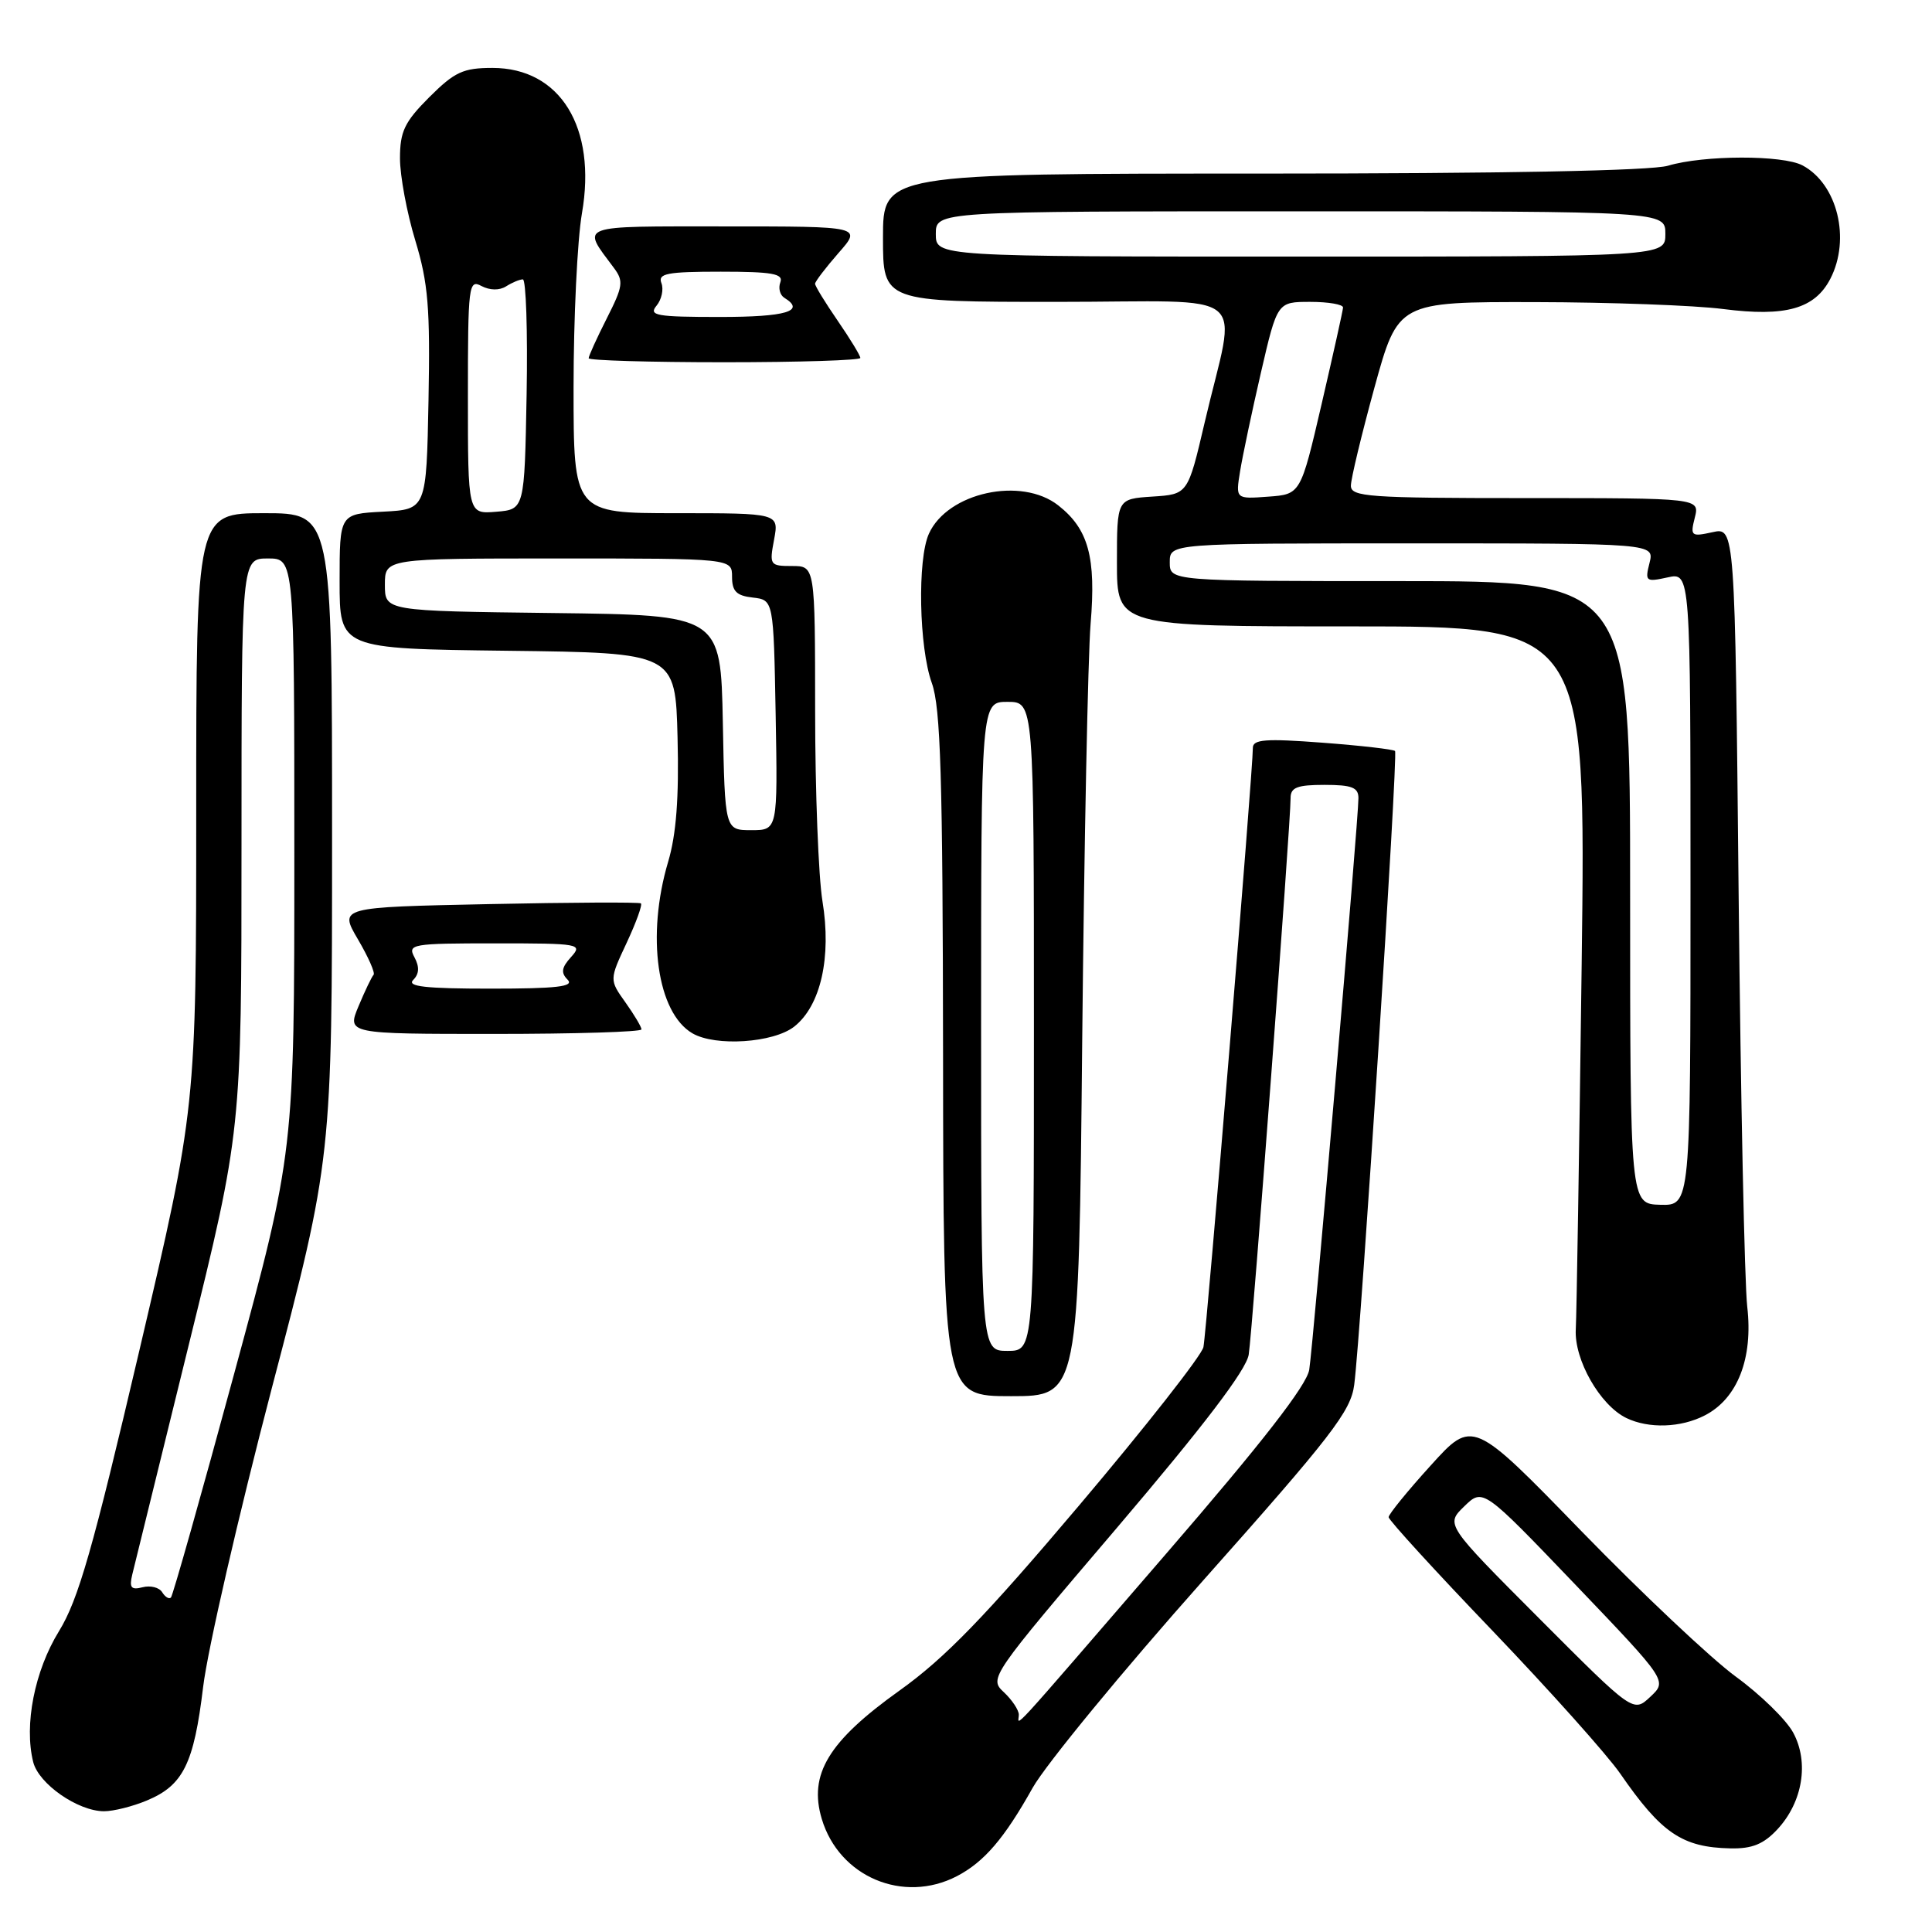 <?xml version="1.0" encoding="UTF-8" standalone="no"?>
<!DOCTYPE svg PUBLIC "-//W3C//DTD SVG 1.1//EN" "http://www.w3.org/Graphics/SVG/1.1/DTD/svg11.dtd" >
<svg xmlns="http://www.w3.org/2000/svg" xmlns:xlink="http://www.w3.org/1999/xlink" version="1.1" viewBox="0 0 256 256">
 <g >
 <path fill="currentColor"
d=" M 126.80 248.60 C 130.41 246.71 133.07 243.62 136.84 236.88 C 138.58 233.80 148.75 221.42 159.46 209.38 C 176.45 190.28 178.99 186.99 179.44 183.50 C 180.34 176.60 185.27 99.94 184.85 99.51 C 184.62 99.29 180.29 98.79 175.22 98.41 C 167.67 97.84 166.00 97.97 166.01 99.11 C 166.04 101.85 159.88 176.54 159.46 178.50 C 159.23 179.60 151.81 189.05 142.97 199.50 C 130.47 214.28 125.19 219.72 119.20 224.00 C 109.76 230.74 107.12 235.11 108.89 241.02 C 111.19 248.70 119.69 252.29 126.80 248.60 Z  M 235.53 242.38 C 238.87 238.77 239.73 233.51 237.61 229.59 C 236.70 227.89 233.27 224.54 230.00 222.16 C 226.73 219.77 217.55 211.11 209.59 202.93 C 195.13 188.04 195.13 188.04 189.57 194.19 C 186.50 197.57 184.00 200.65 184.00 201.03 C 184.00 201.41 190.20 208.20 197.79 216.11 C 205.37 224.03 212.97 232.53 214.68 235.00 C 220.14 242.91 222.90 244.79 229.30 244.92 C 232.17 244.98 233.69 244.36 235.53 242.38 Z  M 19.45 238.58 C 24.28 236.57 25.69 233.72 26.92 223.50 C 27.52 218.55 31.61 200.78 36.00 184.00 C 44.00 153.50 44.00 153.50 44.00 110.75 C 44.00 68.00 44.00 68.00 35.00 68.00 C 26.00 68.00 26.00 68.00 26.00 107.40 C 26.00 146.79 26.00 146.79 18.47 178.93 C 12.29 205.30 10.38 211.98 7.81 216.15 C 4.58 221.40 3.17 228.56 4.40 233.48 C 5.13 236.38 10.32 239.99 13.78 240.00 C 15.04 240.00 17.59 239.36 19.45 238.58 Z  M 225.91 187.54 C 230.23 185.31 232.31 179.99 231.52 173.16 C 231.16 170.05 230.65 145.53 230.38 118.68 C 229.89 69.86 229.89 69.86 226.91 70.52 C 224.09 71.14 223.95 71.03 224.57 68.59 C 225.22 66.00 225.22 66.00 202.11 66.00 C 181.33 66.00 179.00 65.83 179.00 64.36 C 179.00 63.45 180.41 57.60 182.12 51.36 C 185.25 40.00 185.25 40.00 203.37 40.03 C 213.34 40.05 224.58 40.46 228.35 40.95 C 236.60 42.01 240.47 40.92 242.53 36.94 C 245.25 31.67 243.47 24.39 238.85 21.92 C 236.23 20.52 225.76 20.54 221.01 21.96 C 218.79 22.62 199.16 23.00 167.26 23.00 C 117.00 23.00 117.00 23.00 117.00 31.50 C 117.00 40.00 117.00 40.00 140.05 40.00 C 166.43 40.00 163.85 37.90 159.62 56.00 C 157.40 65.50 157.40 65.50 152.70 65.80 C 148.00 66.11 148.00 66.11 148.00 74.55 C 148.00 83.00 148.00 83.00 179.07 83.00 C 210.15 83.00 210.15 83.00 209.58 127.75 C 209.26 152.36 208.91 174.14 208.80 176.14 C 208.57 180.16 212.00 186.19 215.49 187.89 C 218.46 189.33 222.73 189.19 225.91 187.54 Z  M 143.40 137.75 C 143.66 111.76 144.16 86.97 144.51 82.66 C 145.25 73.84 144.23 70.11 140.23 66.97 C 135.34 63.12 125.57 65.25 123.09 70.71 C 121.54 74.10 121.77 85.78 123.47 90.50 C 124.64 93.75 124.92 102.95 124.96 139.75 C 125.00 185.00 125.00 185.00 133.97 185.00 C 142.94 185.00 142.94 185.00 143.40 137.75 Z  M 105.24 136.03 C 108.75 133.26 110.20 126.84 108.98 119.41 C 108.45 116.16 108.01 104.84 108.01 94.25 C 108.00 75.00 108.00 75.00 104.95 75.00 C 102.02 75.00 101.93 74.88 102.57 71.50 C 103.22 68.00 103.22 68.00 89.61 68.00 C 76.00 68.00 76.00 68.00 76.00 51.33 C 76.00 42.16 76.50 31.79 77.11 28.27 C 79.09 16.89 74.24 9.00 65.25 9.00 C 61.37 9.00 60.24 9.53 56.88 12.88 C 53.60 16.16 53.00 17.42 53.00 20.98 C 53.00 23.29 53.91 28.20 55.03 31.87 C 56.74 37.51 57.01 40.80 56.78 53.02 C 56.50 67.50 56.50 67.50 50.75 67.80 C 45.00 68.10 45.00 68.10 45.00 77.03 C 45.00 85.96 45.00 85.96 67.25 86.23 C 89.50 86.50 89.50 86.50 89.78 97.77 C 89.98 105.71 89.61 110.57 88.53 114.20 C 85.62 124.00 87.07 134.19 91.75 136.92 C 94.81 138.70 102.48 138.19 105.24 136.03 Z  M 85.00 136.40 C 85.00 136.08 84.04 134.46 82.87 132.82 C 80.74 129.83 80.74 129.83 83.04 124.92 C 84.30 122.22 85.15 119.87 84.92 119.70 C 84.69 119.53 75.60 119.57 64.72 119.80 C 44.93 120.21 44.93 120.21 47.43 124.47 C 48.81 126.82 49.74 128.93 49.50 129.17 C 49.26 129.41 48.37 131.27 47.52 133.30 C 45.97 137.00 45.97 137.00 65.49 137.00 C 76.22 137.00 85.00 136.73 85.00 136.40 Z  M 114.00 47.43 C 114.00 47.12 112.65 44.90 111.00 42.50 C 109.35 40.10 108.00 37.90 108.00 37.60 C 108.00 37.31 109.40 35.48 111.10 33.53 C 114.21 30.00 114.21 30.00 96.07 30.00 C 76.25 30.00 77.03 29.71 81.33 35.48 C 82.66 37.25 82.56 37.93 80.40 42.19 C 79.08 44.80 78.00 47.17 78.00 47.47 C 78.00 47.76 86.10 48.00 96.00 48.00 C 105.90 48.00 114.00 47.74 114.00 47.43 Z  M 135.00 227.21 C 135.00 226.59 134.10 225.24 133.01 224.22 C 131.04 222.39 131.21 222.14 148.00 202.44 C 159.56 188.86 165.13 181.54 165.46 179.50 C 165.95 176.50 171.02 109.06 171.01 105.75 C 171.00 104.34 171.88 104.00 175.50 104.00 C 179.12 104.00 180.00 104.34 180.00 105.75 C 180.01 108.58 174.01 178.21 173.48 181.50 C 173.14 183.57 167.27 191.13 154.44 205.97 C 132.82 231.00 135.00 228.62 135.00 227.21 Z  M 203.98 214.48 C 191.54 202.01 191.54 202.01 194.02 199.60 C 196.50 197.19 196.50 197.19 208.72 209.95 C 220.93 222.72 220.93 222.72 218.68 224.83 C 216.42 226.95 216.42 226.95 203.98 214.48 Z  M 21.49 210.98 C 21.10 210.34 19.93 210.05 18.89 210.32 C 17.38 210.71 17.11 210.38 17.52 208.66 C 17.81 207.47 21.18 193.75 25.02 178.17 C 32.00 149.83 32.00 149.83 32.00 111.92 C 32.00 74.00 32.00 74.00 35.50 74.00 C 39.00 74.00 39.00 74.00 39.00 113.32 C 39.00 152.64 39.00 152.64 31.05 181.94 C 26.68 198.05 22.90 211.43 22.65 211.68 C 22.40 211.93 21.88 211.61 21.49 210.98 Z  M 216.00 118.27 C 216.00 77.00 216.00 77.00 185.50 77.00 C 155.00 77.00 155.00 77.00 155.00 74.50 C 155.00 72.00 155.00 72.00 187.11 72.00 C 219.22 72.00 219.22 72.00 218.57 74.59 C 217.95 77.04 218.08 77.14 220.96 76.51 C 224.00 75.84 224.00 75.84 224.00 117.79 C 224.00 159.74 224.00 159.74 220.00 159.64 C 216.00 159.53 216.00 159.53 216.00 118.27 Z  M 164.32 62.43 C 164.65 60.40 165.89 54.52 167.08 49.37 C 169.25 40.00 169.25 40.00 173.62 40.00 C 176.03 40.00 177.98 40.34 177.96 40.75 C 177.94 41.16 176.66 46.90 175.13 53.50 C 172.34 65.50 172.34 65.50 168.03 65.81 C 163.72 66.13 163.72 66.13 164.32 62.43 Z  M 124.00 31.00 C 124.00 28.00 124.00 28.00 172.33 28.00 C 220.67 28.00 220.67 28.00 220.67 31.00 C 220.67 34.00 220.67 34.00 172.33 34.00 C 124.00 34.00 124.00 34.00 124.00 31.00 Z  M 130.00 136.00 C 130.00 93.00 130.00 93.00 133.50 93.00 C 137.00 93.00 137.00 93.00 137.00 136.00 C 137.00 179.00 137.00 179.00 133.50 179.00 C 130.00 179.00 130.00 179.00 130.00 136.00 Z  M 95.78 95.75 C 95.50 81.50 95.50 81.50 73.25 81.23 C 51.00 80.96 51.00 80.96 51.00 77.48 C 51.00 74.00 51.00 74.00 74.00 74.00 C 97.00 74.00 97.00 74.00 97.00 76.43 C 97.00 78.35 97.59 78.94 99.75 79.18 C 102.50 79.50 102.50 79.50 102.78 94.75 C 103.05 110.00 103.05 110.00 99.55 110.00 C 96.05 110.00 96.05 110.00 95.78 95.75 Z  M 62.00 52.53 C 62.00 37.80 62.10 36.98 63.80 37.90 C 64.91 38.48 66.17 38.50 67.05 37.95 C 67.85 37.44 68.85 37.02 69.28 37.02 C 69.70 37.01 69.93 43.86 69.78 52.25 C 69.50 67.50 69.50 67.50 65.75 67.81 C 62.00 68.12 62.00 68.12 62.00 52.53 Z  M 54.75 129.85 C 55.55 129.05 55.60 128.12 54.92 126.85 C 53.98 125.10 54.56 125.00 65.62 125.00 C 76.85 125.00 77.24 125.07 75.67 126.81 C 74.40 128.21 74.30 128.90 75.21 129.81 C 76.13 130.73 73.79 131.00 65.00 131.00 C 56.39 131.00 53.88 130.72 54.75 129.85 Z  M 86.99 40.51 C 87.67 39.69 87.96 38.34 87.64 37.51 C 87.15 36.24 88.38 36.00 95.50 36.00 C 102.32 36.00 103.83 36.27 103.40 37.40 C 103.11 38.17 103.34 39.09 103.93 39.46 C 106.79 41.22 104.18 42.00 95.38 42.00 C 86.97 42.00 85.91 41.81 86.99 40.51 Z "/>
</g>
</svg>